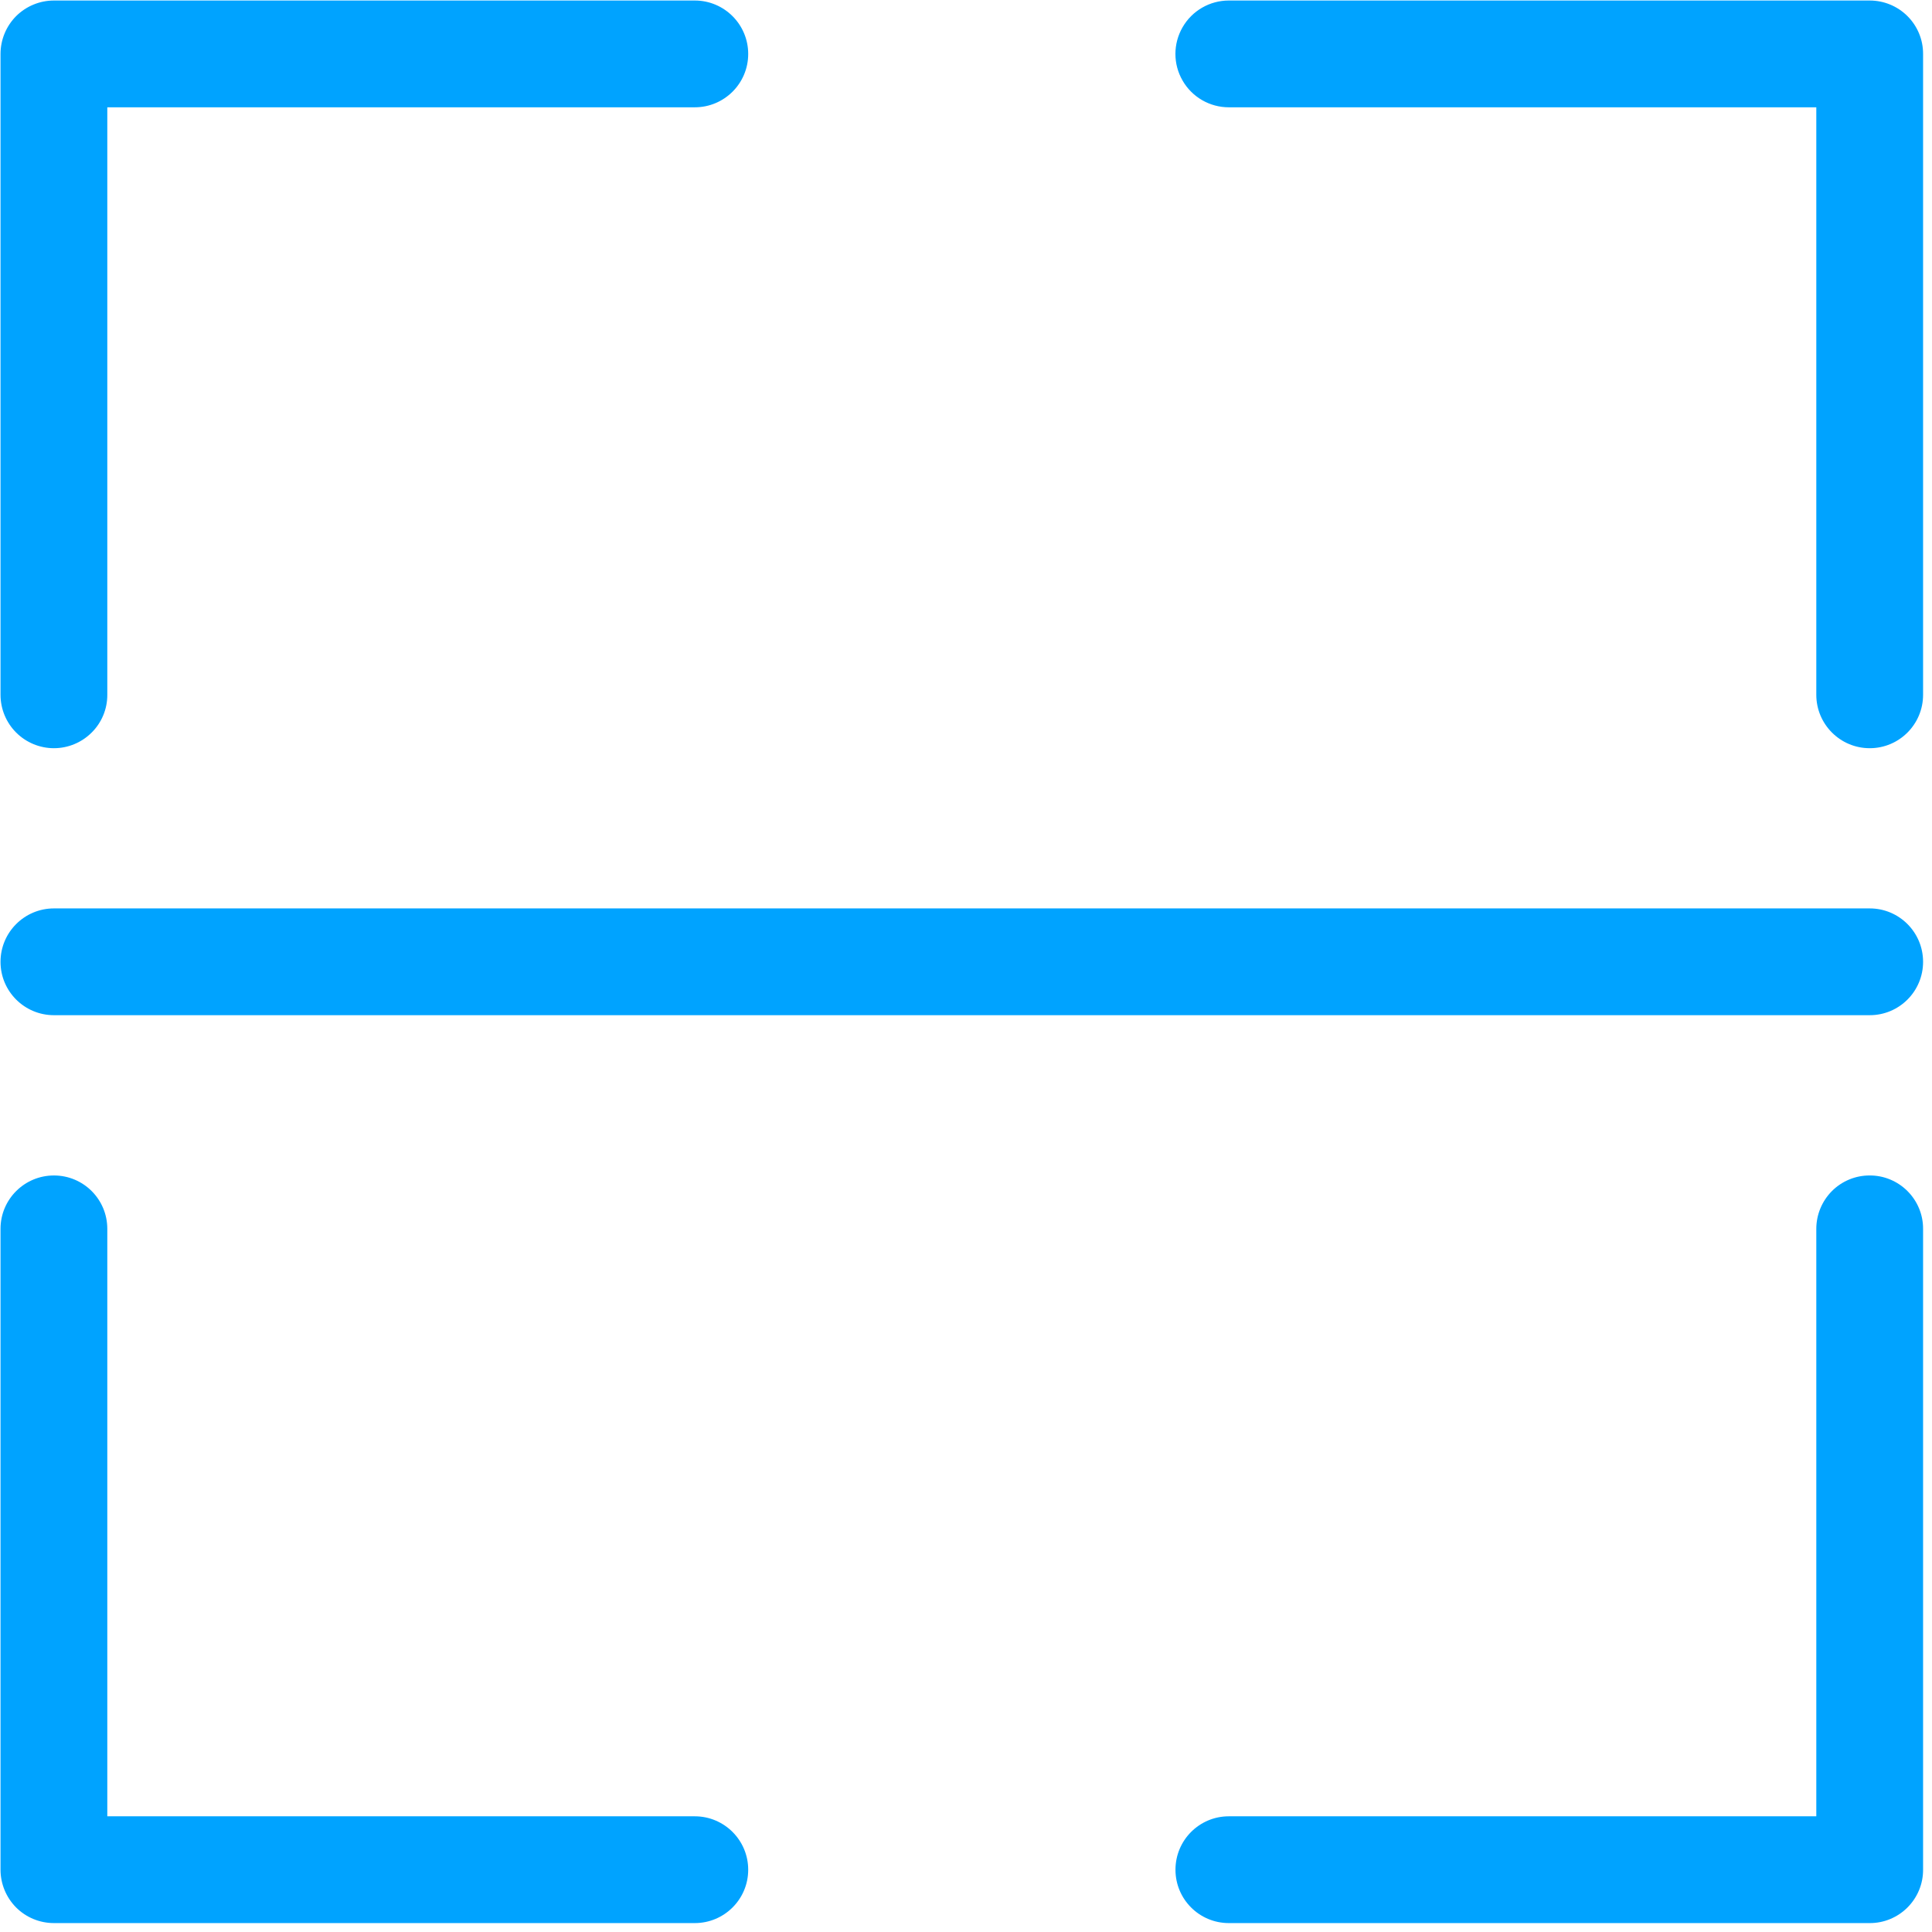 <?xml version="1.0" encoding="UTF-8"?>
<svg width="26px" height="26px" viewBox="0 0 26 26" version="1.1" xmlns="http://www.w3.org/2000/svg" xmlns:xlink="http://www.w3.org/1999/xlink">
    <!-- Generator: Sketch 58 (84663) - https://sketch.com -->
    <title>richscan_icon</title>
    <desc>Created with Sketch.</desc>
    <g id="注册/登陆" stroke="none" stroke-width="1" fill="none" fill-rule="evenodd">
        <g id="注册登录-二维码登录刷新" transform="translate(-1298, -677)" fill="#00A3FF" fill-rule="nonzero">
            <g id="入口" transform="translate(1050, 252)">
                <g id="底部">
                    <g id="编组-2" transform="translate(248, 420)">
                        <g id="richscan_icon" transform="translate(0, 5)">
                            <path d="M0.726,10.069 C0.916,10.069 1.099,9.993 1.234,9.858 C1.369,9.724 1.445,9.541 1.444,9.35 L1.444,1.444 L9.35,1.444 C9.747,1.444 10.069,1.123 10.069,0.726 C10.069,0.329 9.747,0.007 9.35,0.007 L0.726,0.007 C0.535,0.007 0.352,0.083 0.217,0.217 C0.083,0.352 0.007,0.535 0.007,0.726 L0.007,9.35 C0.007,9.541 0.083,9.724 0.217,9.858 C0.352,9.993 0.535,10.069 0.726,10.069 Z M9.35,24.443 L1.444,24.443 L1.444,16.537 C1.444,16.14 1.123,15.819 0.726,15.819 C0.329,15.819 0.007,16.14 0.007,16.537 L0.007,25.162 C0.007,25.352 0.083,25.535 0.217,25.67 C0.352,25.805 0.535,25.88 0.726,25.88 L9.35,25.88 C9.747,25.88 10.069,25.559 10.069,25.162 C10.069,24.765 9.747,24.443 9.35,24.443 Z M25.162,0.007 L16.537,0.007 C16.28,0.007 16.043,0.144 15.915,0.366 C15.786,0.589 15.786,0.863 15.915,1.085 C16.043,1.307 16.28,1.444 16.537,1.444 L24.443,1.444 L24.443,9.35 C24.443,9.747 24.765,10.069 25.162,10.069 C25.559,10.069 25.88,9.747 25.88,9.35 L25.88,0.726 C25.881,0.535 25.805,0.352 25.67,0.217 C25.535,0.082 25.352,0.007 25.162,0.007 Z M25.162,15.819 C24.971,15.818 24.788,15.894 24.653,16.029 C24.519,16.164 24.443,16.347 24.443,16.537 L24.443,24.443 L16.537,24.443 C16.14,24.443 15.819,24.765 15.819,25.162 C15.819,25.559 16.14,25.88 16.537,25.88 L25.162,25.88 C25.352,25.881 25.535,25.805 25.67,25.67 C25.805,25.535 25.881,25.352 25.88,25.162 L25.88,16.537 C25.881,16.347 25.805,16.164 25.67,16.029 C25.535,15.894 25.352,15.818 25.162,15.819 L25.162,15.819 Z M25.162,12.225 L0.726,12.225 C0.329,12.225 0.007,12.547 0.007,12.944 C0.007,13.341 0.329,13.662 0.726,13.662 L25.162,13.662 C25.559,13.662 25.88,13.341 25.88,12.944 C25.88,12.547 25.559,12.225 25.162,12.225 Z" id="形状"></path>
                        </g>
                    </g>
                </g>
            </g>
        </g>
    </g>
</svg>